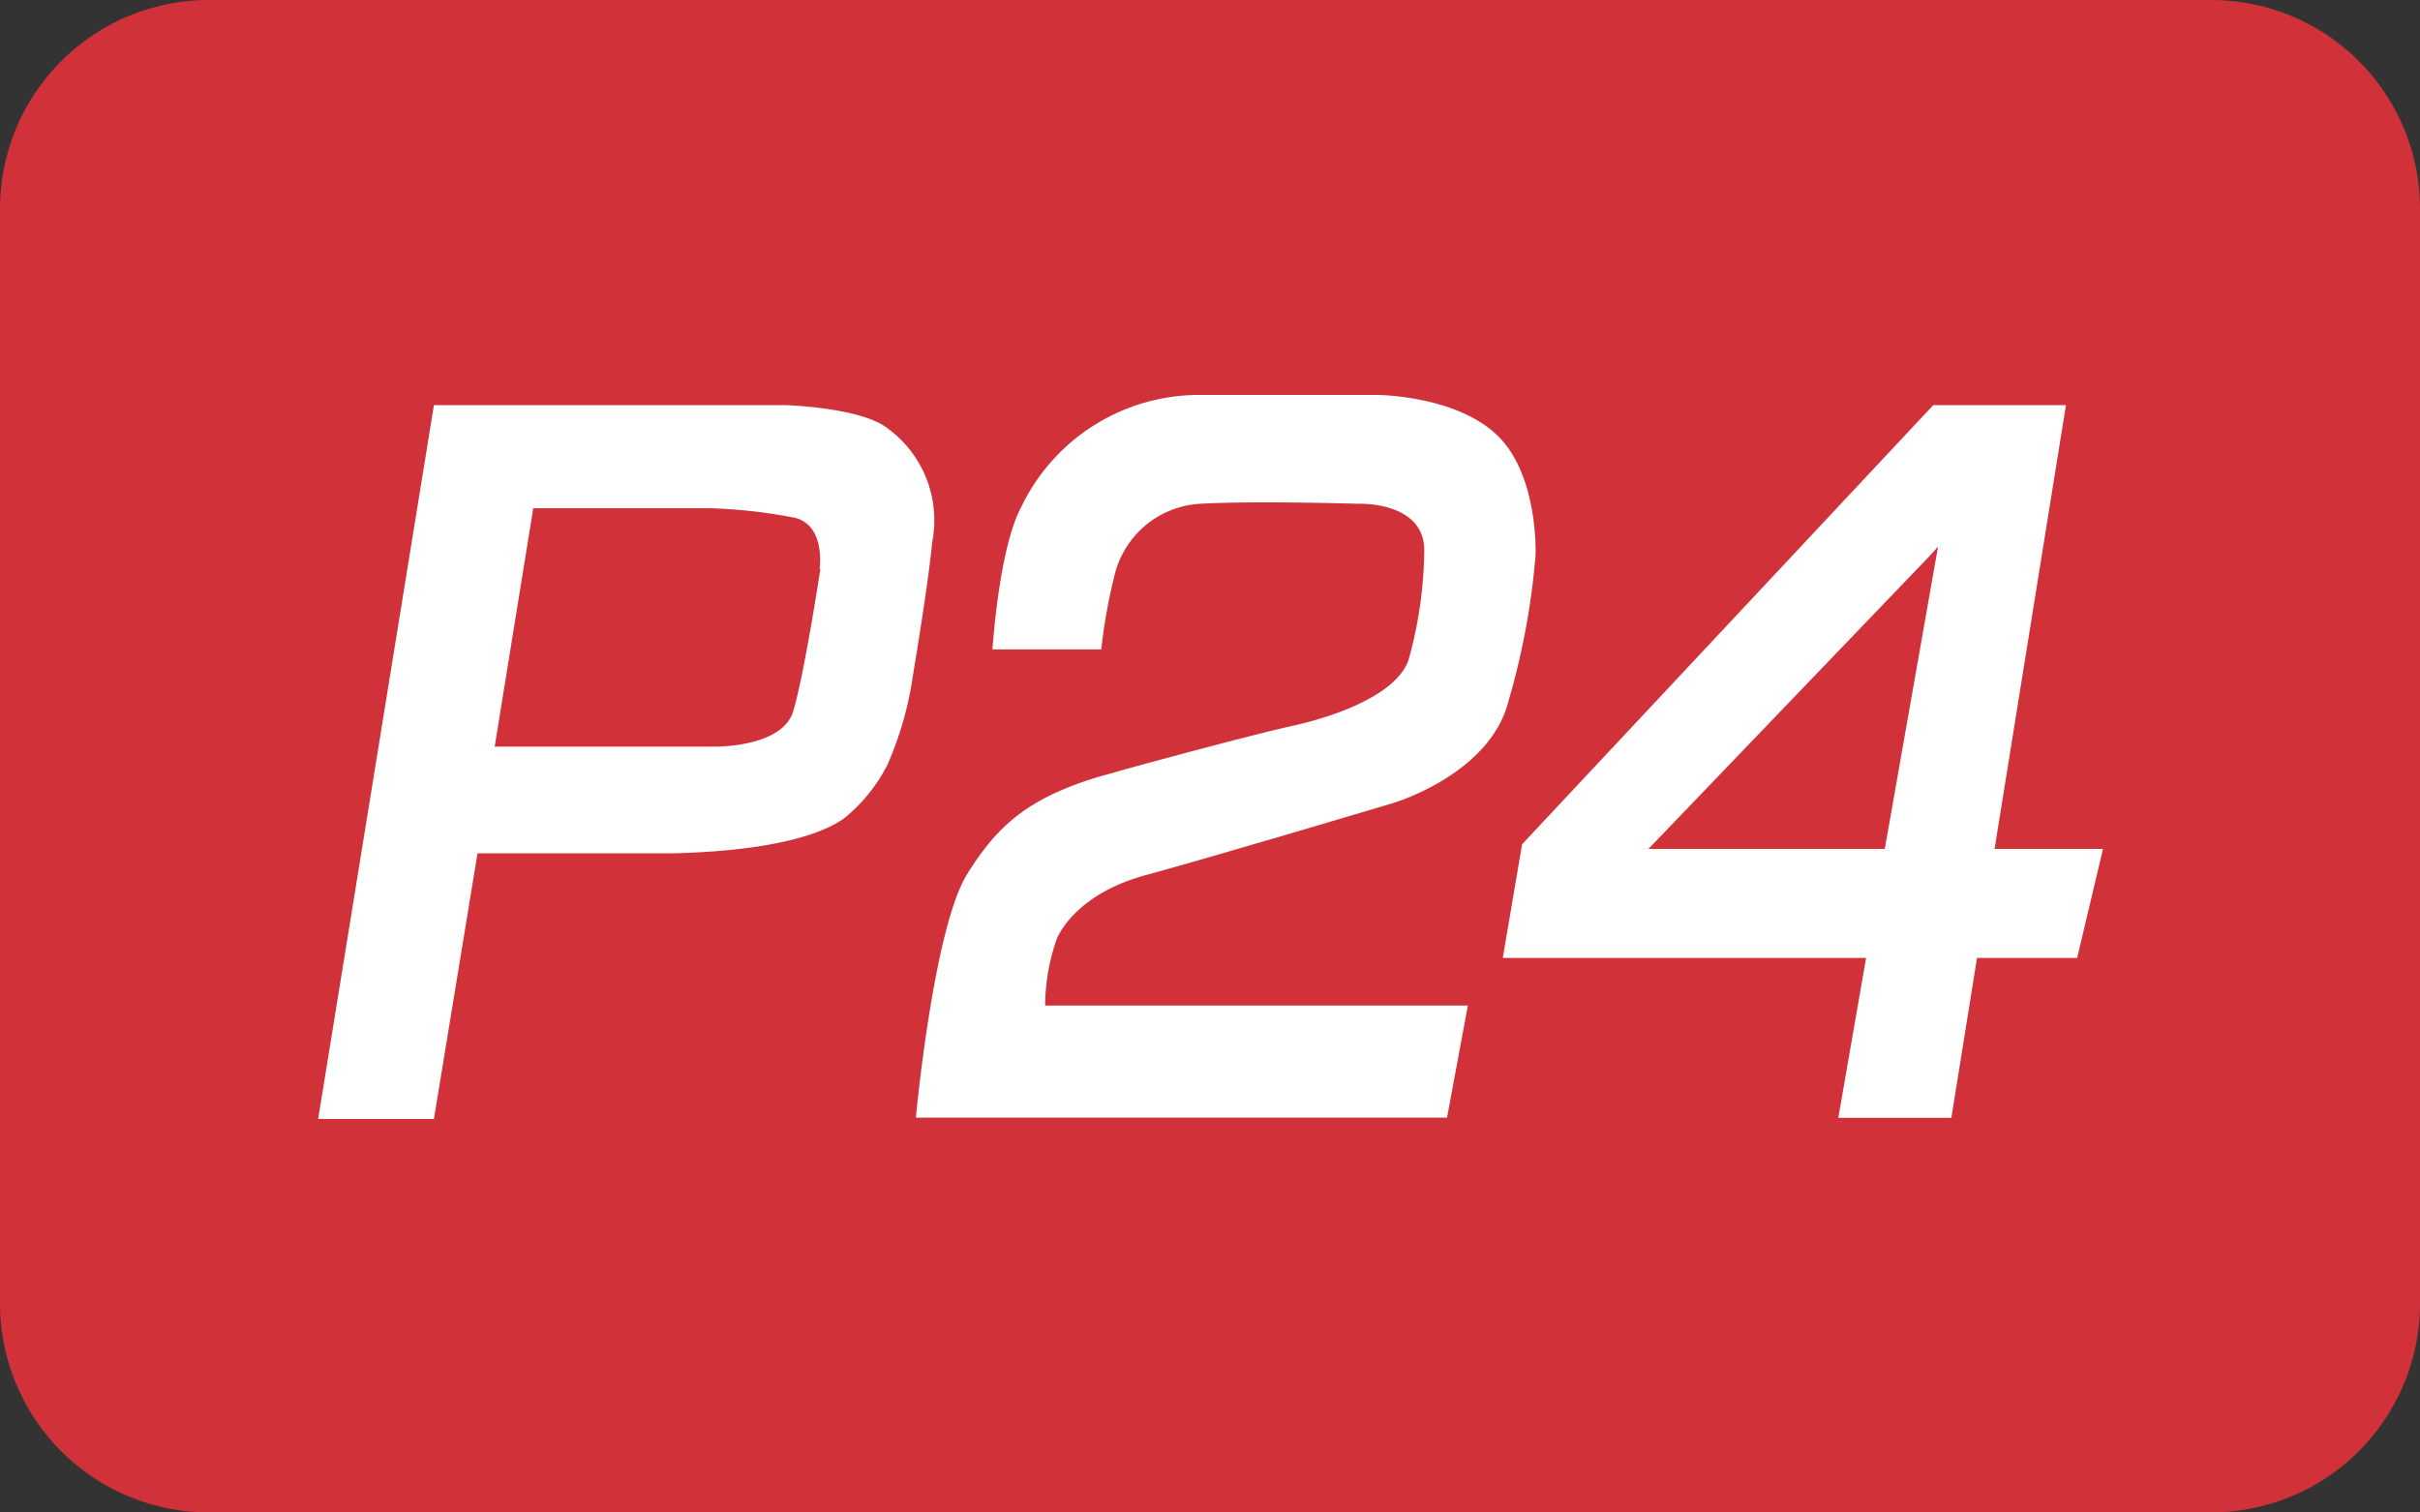 <svg id="Layer_1" data-name="Layer 1" xmlns="http://www.w3.org/2000/svg" viewBox="0 0 125.43 78.39"><rect x="0" y="0" width="125.43" height="78.39" fill="#333333" stroke="none"/><title>Payment Methods</title><path d="M10.83,0H114.61a10.82,10.82,0,0,1,10.82,10.82V67.57A10.83,10.83,0,0,1,114.6,78.39H10.83A10.83,10.83,0,0,1,0,67.57V10.83A10.83,10.83,0,0,1,10.83,0Z" style="fill:#d13239"/><path d="M46,22.2C44.64,21.12,40.74,21,40.74,21H22.49l-6,37h6l2.26-13.77h10.1v0c3.72-.09,7.15-.6,8.88-1.8A8.52,8.52,0,0,0,46,39.63,17.8,17.8,0,0,0,47.32,35c.35-2.13.81-5,1-6.92A5.89,5.89,0,0,0,46,22.2Zm-3.48,7.29s-.83,5.47-1.41,7.38-4.15,1.83-4.15,1.83H25.64l2-12.36h9.09a27.11,27.11,0,0,1,4.48.5C42.81,27.25,42.48,29.49,42.48,29.49Z" style="fill:#fff"/><path d="M59.3,45.38h0c2.9-.79,5.53-1.59,6.78-1.94,0,0,0,0,0,0l6.11-1.81s5.06-1.49,6-5.31a37.82,37.82,0,0,0,1.4-7.55h0s.17-4.15-2-6.22-6.22-2.08-6.22-2.08H62.14a10.23,10.23,0,0,0-9.21,5.81c-1.16,2.16-1.49,7.38-1.49,7.38h5.64a28.21,28.21,0,0,1,.66-3.73,4.85,4.85,0,0,1,4.48-3.82c2.9-.16,8.13,0,8.13,0s3.43-.16,3.47,2.37A21.65,21.65,0,0,1,73,34.22c-.58,1.66-3.4,2.82-6,3.4-2,.44-6.78,1.73-8.92,2.32h0l-.36.11-.67.18h0c-3.71,1.11-5.33,2.51-6.93,5.09-1.74,2.82-2.65,12.61-2.65,12.61H75l1.08-5.81H54.17a10.57,10.57,0,0,1,.62-3.5C55.05,48.05,56.11,46.28,59.3,45.38Z" style="fill:#fff"/><path d="M103.38,44,107.08,21H100.2L78.89,43.76l-1,5.89H96.72l-1.44,8.29h5.86l1.33-8.29h5.19L109,44Zm-5.69,0H85.44L100,28.83l.45-.5Z" style="fill:#fff"/></svg>